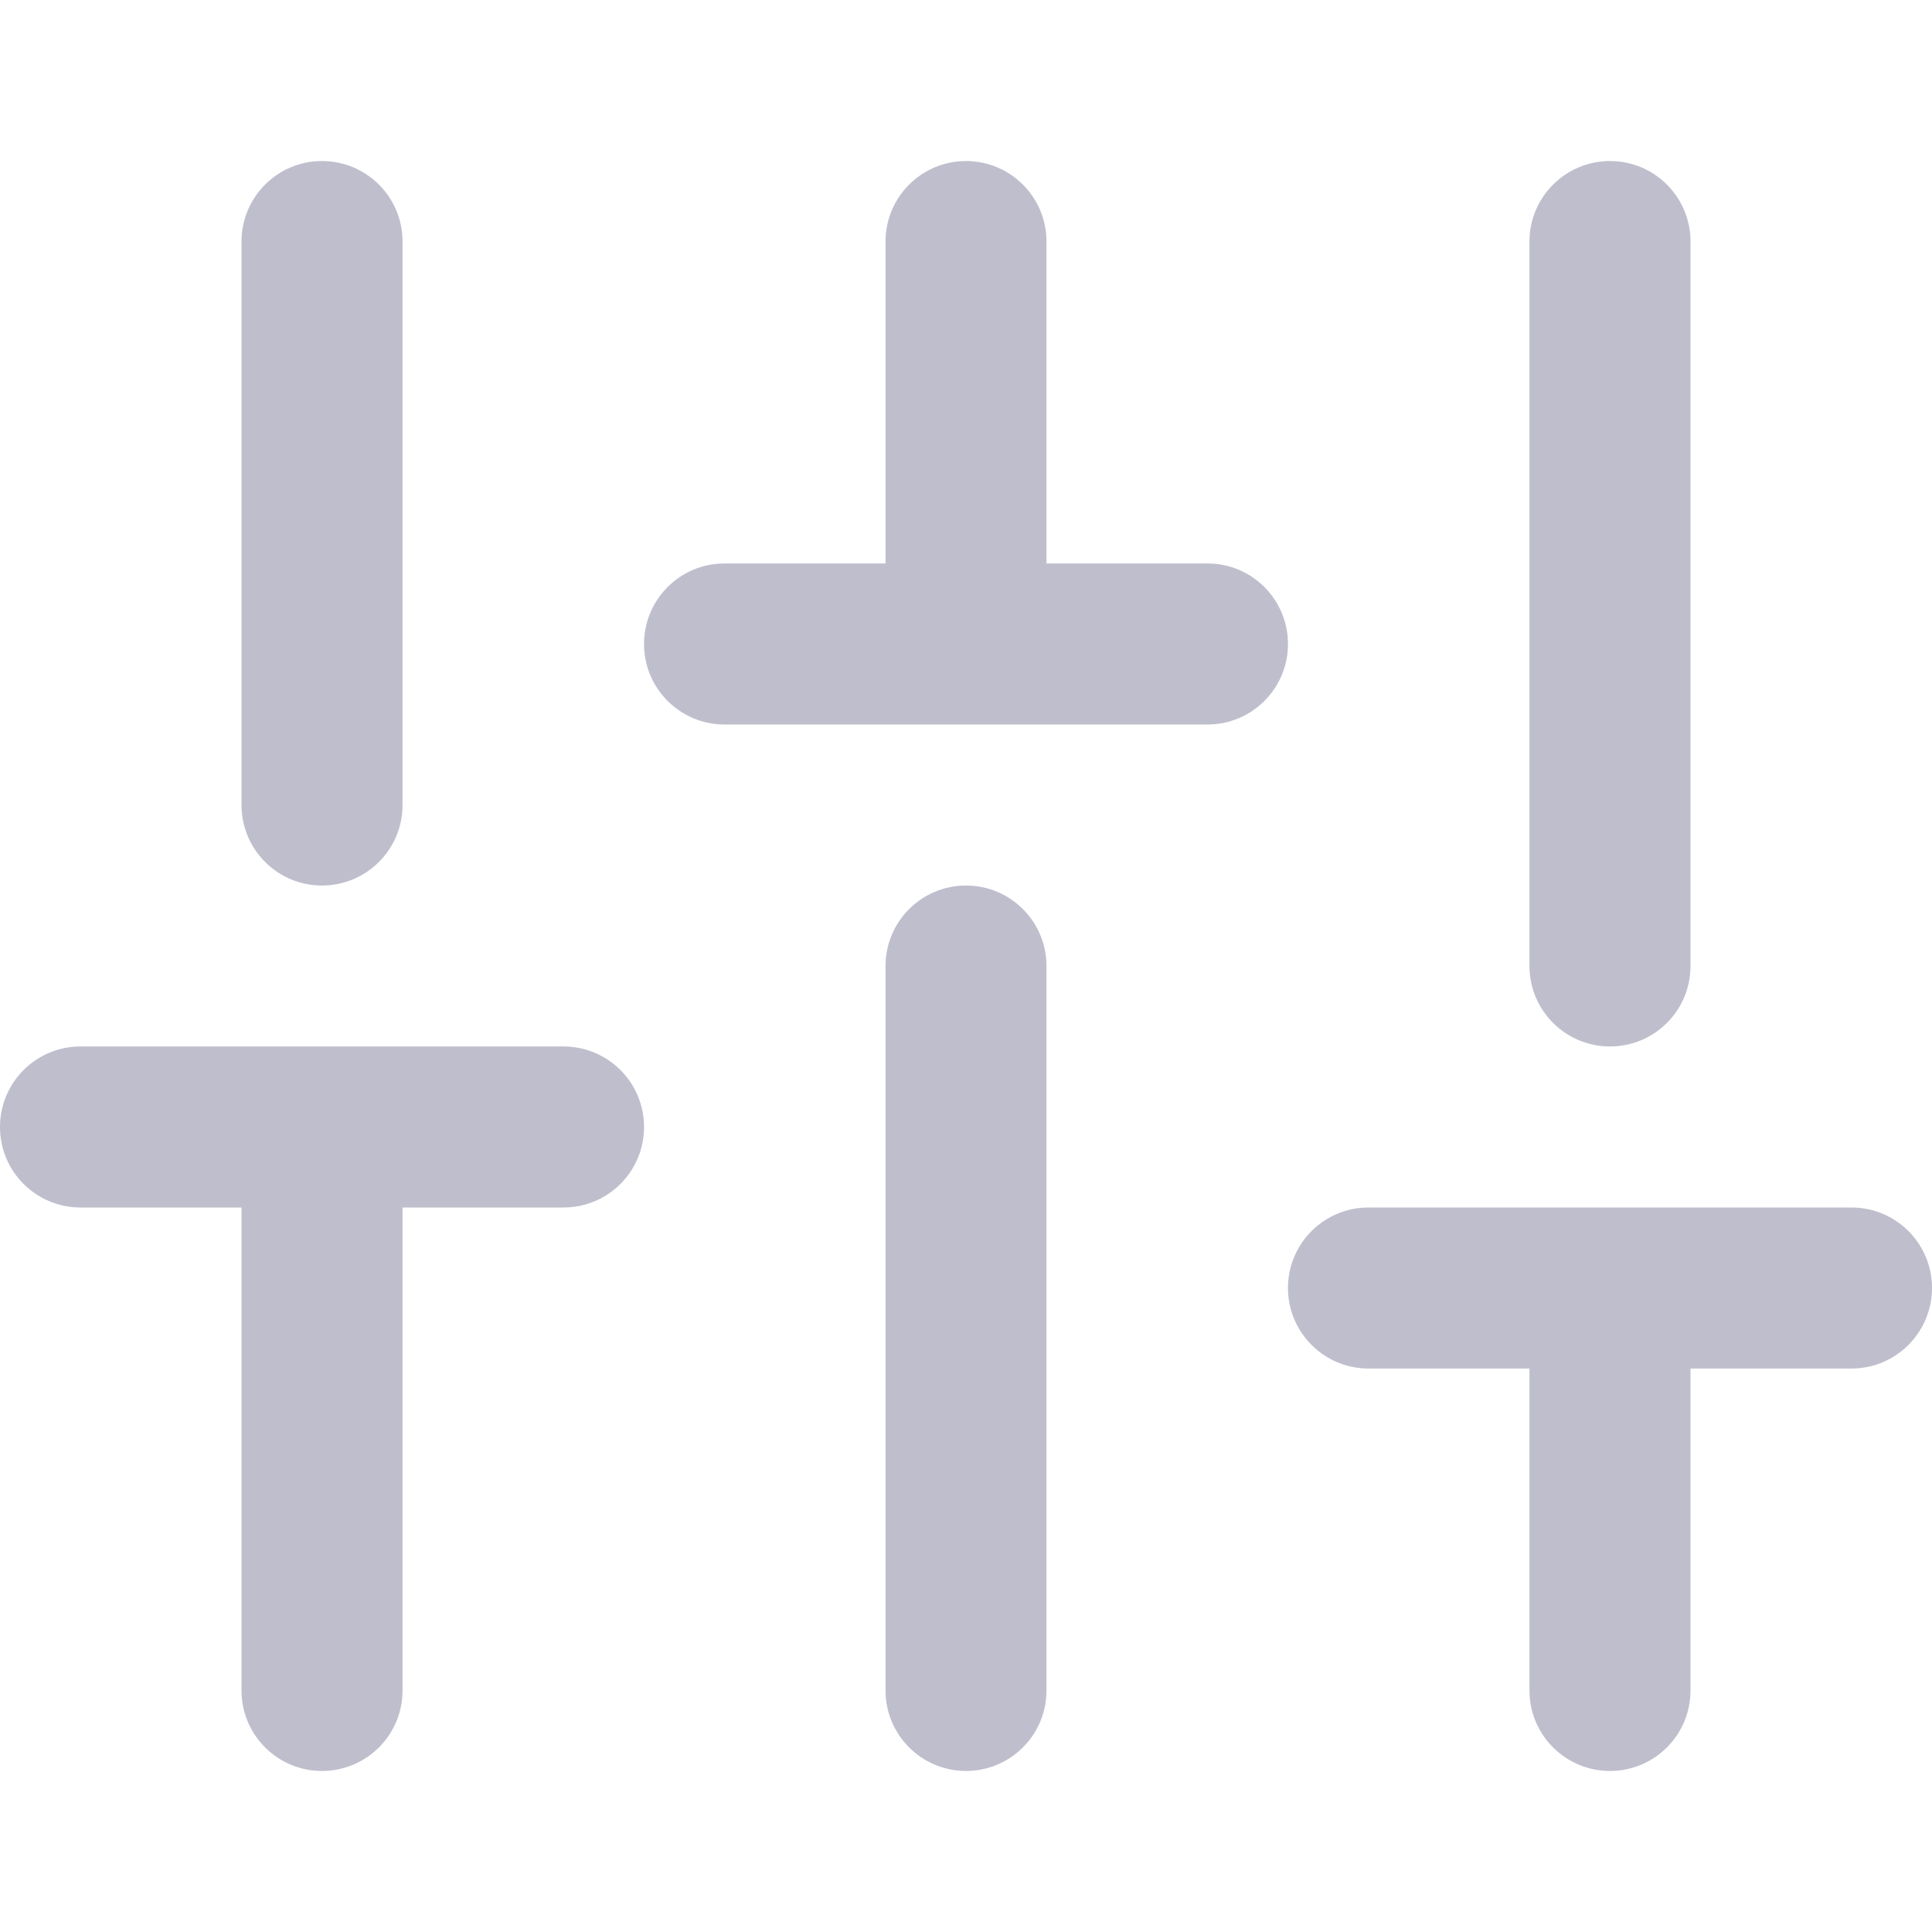 <svg width="20" height="20" viewBox="0 0 20 20" fill="none" xmlns="http://www.w3.org/2000/svg">
<g opacity="0.3">
<path fill-rule="evenodd" clip-rule="evenodd" d="M3.333 1.667C3.794 1.667 4.167 2.04 4.167 2.5V8.333C4.167 8.794 3.794 9.167 3.333 9.167C2.873 9.167 2.5 8.794 2.5 8.333V2.5C2.5 2.04 2.873 1.667 3.333 1.667ZM2.5 12.5V17.5C2.5 17.96 2.873 18.333 3.333 18.333C3.794 18.333 4.167 17.96 4.167 17.5V12.5H5.833C6.294 12.5 6.667 12.127 6.667 11.667C6.667 11.206 6.294 10.833 5.833 10.833H3.333H0.833C0.373 10.833 0 11.206 0 11.667C0 12.127 0.373 12.5 0.833 12.5H2.5ZM10.833 10C10.833 9.54 10.46 9.167 10 9.167C9.54 9.167 9.167 9.54 9.167 10V17.5C9.167 17.96 9.54 18.333 10 18.333C10.46 18.333 10.833 17.96 10.833 17.5V10ZM10 1.667C10.46 1.667 10.833 2.04 10.833 2.5V5.833H12.5C12.96 5.833 13.333 6.206 13.333 6.667C13.333 7.127 12.96 7.5 12.5 7.5H7.5C7.04 7.5 6.667 7.127 6.667 6.667C6.667 6.206 7.04 5.833 7.5 5.833H9.167V2.5C9.167 2.04 9.54 1.667 10 1.667ZM16.667 12.5H19.167C19.627 12.5 20 12.873 20 13.333C20 13.793 19.627 14.167 19.167 14.167H17.5V17.5C17.5 17.96 17.127 18.333 16.667 18.333C16.206 18.333 15.833 17.96 15.833 17.5V14.167H14.167C13.706 14.167 13.333 13.793 13.333 13.333C13.333 12.873 13.706 12.5 14.167 12.5H16.667ZM16.667 1.667C17.127 1.667 17.5 2.04 17.5 2.5V10C17.5 10.46 17.127 10.833 16.667 10.833C16.206 10.833 15.833 10.46 15.833 10V2.5C15.833 2.04 16.206 1.667 16.667 1.667Z" fill="#272557"/>
</g>
</svg>
